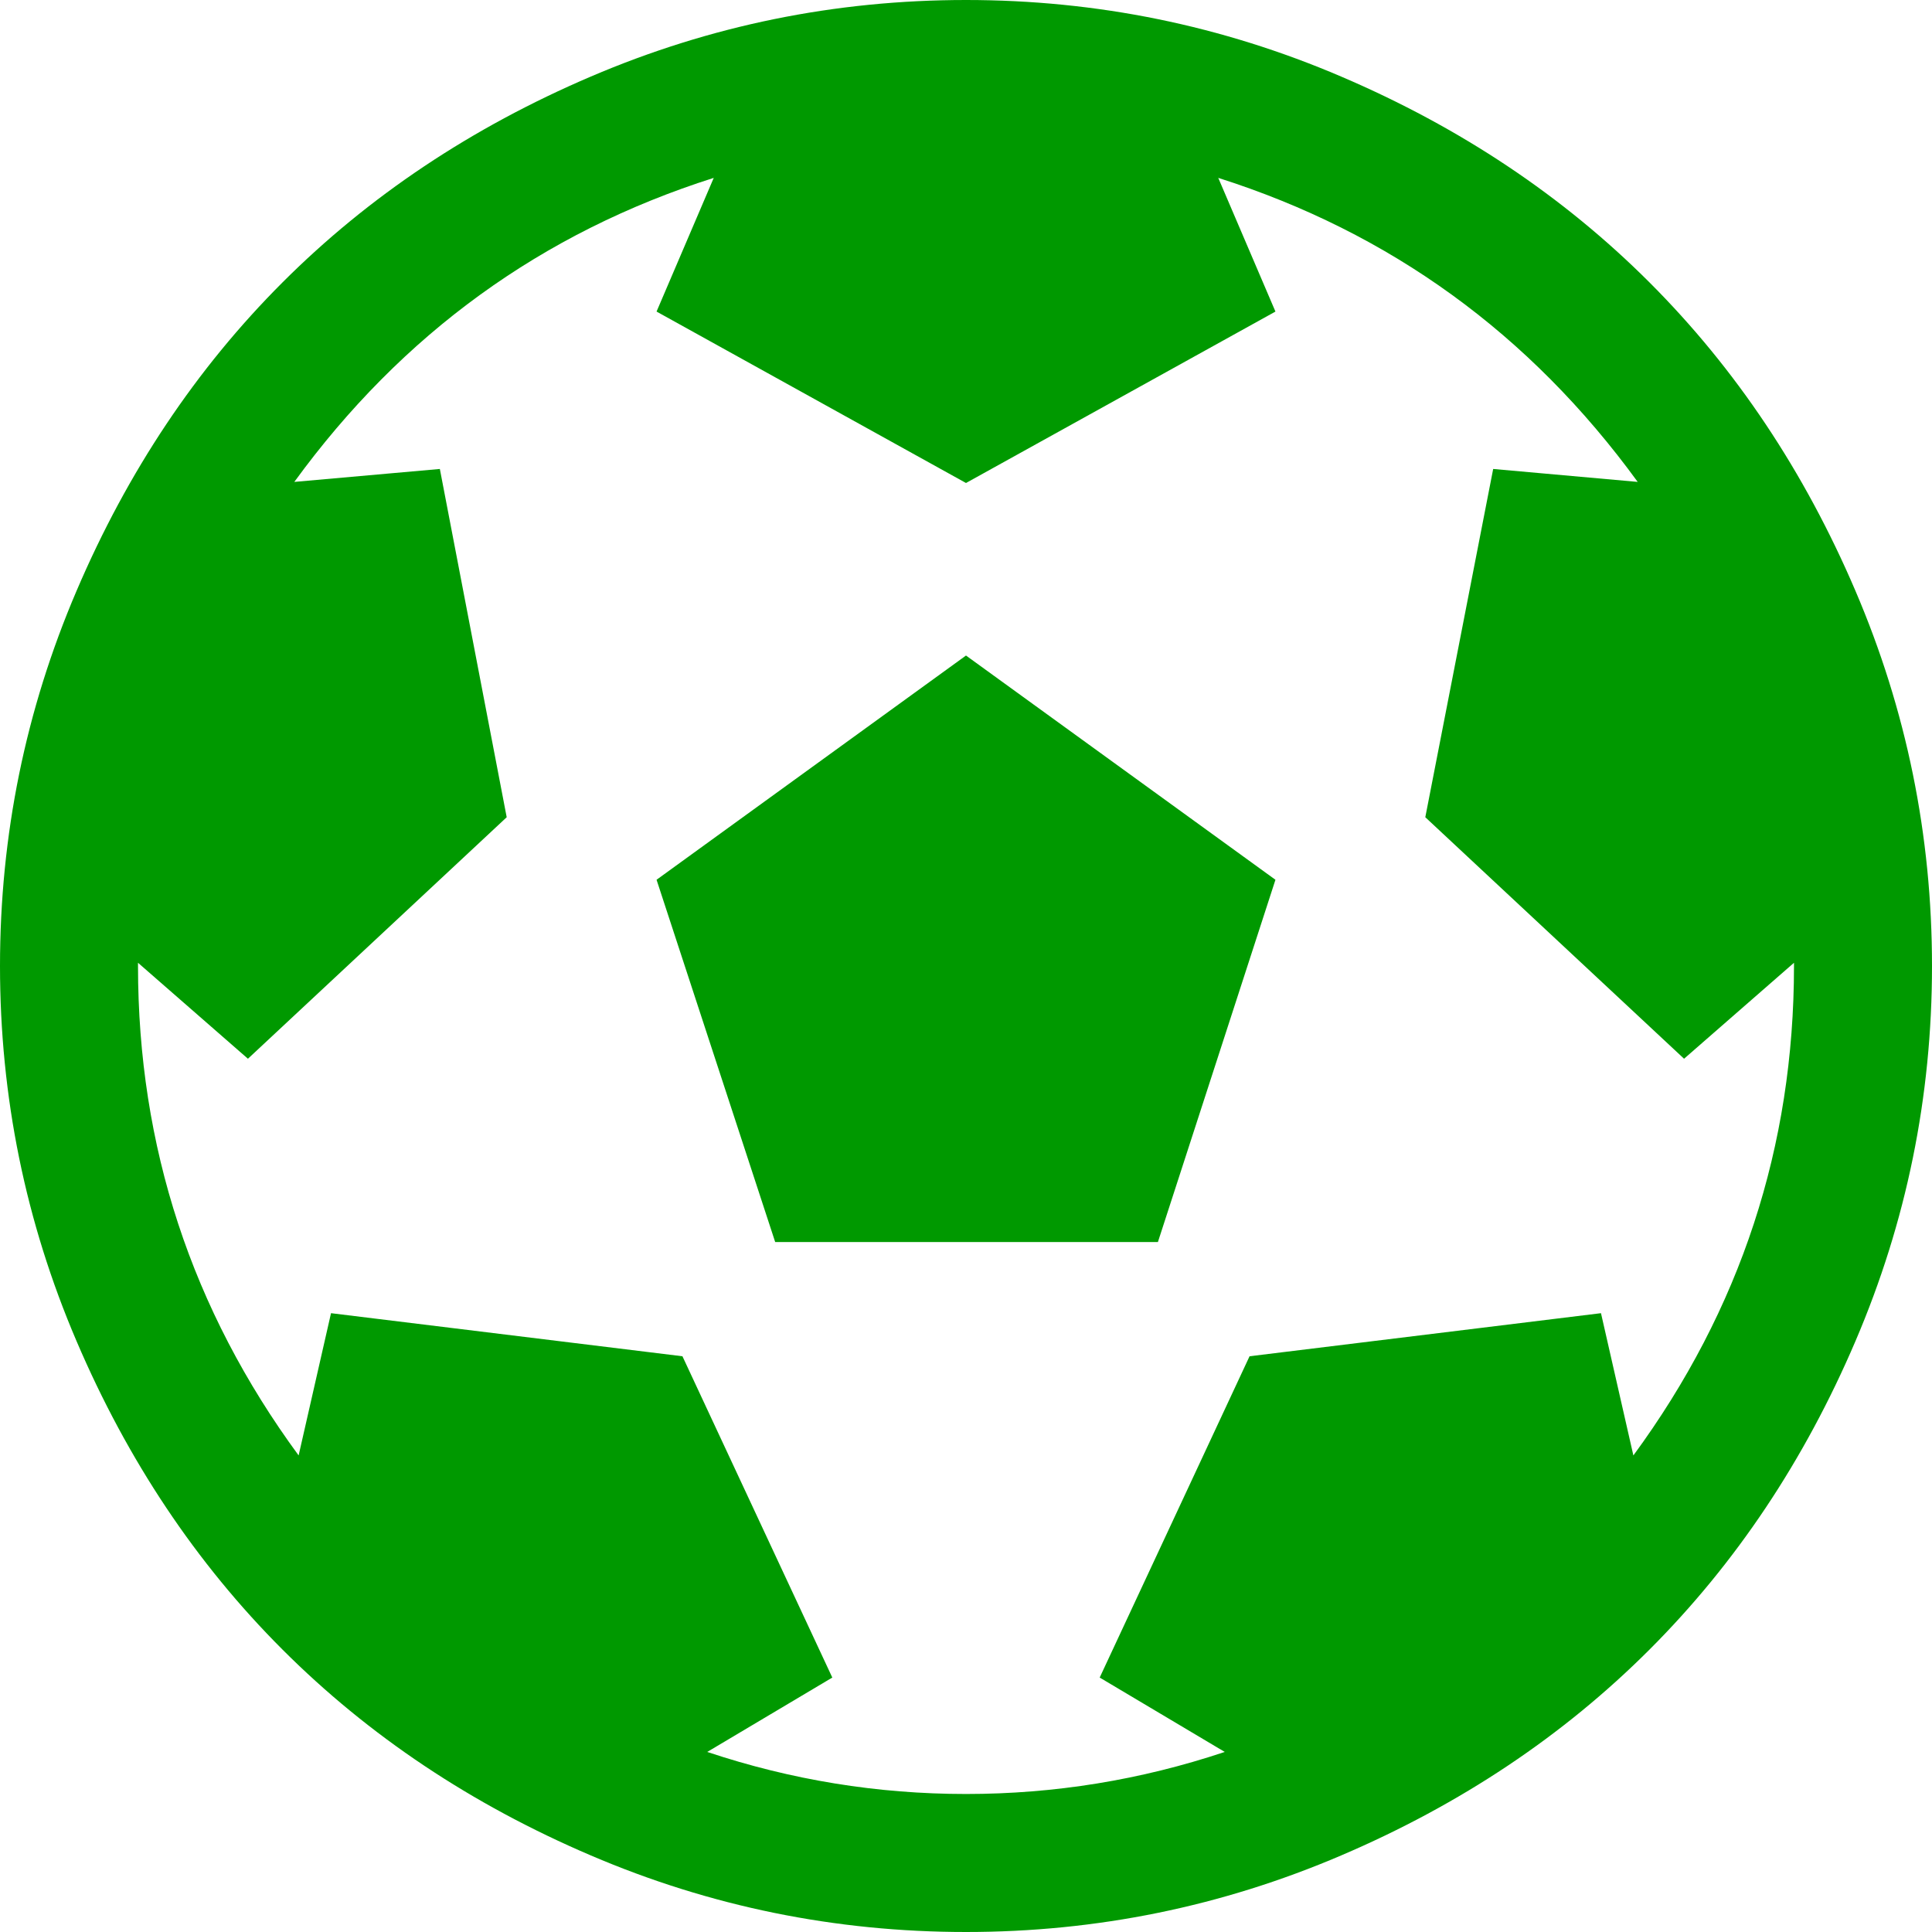 ﻿<?xml version="1.0" encoding="utf-8"?>
<svg version="1.1" xmlns:xlink="http://www.w3.org/1999/xlink" width="30px" height="30px" xmlns="http://www.w3.org/2000/svg">
  <g transform="matrix(1 0 0 1 -508 -687 )">
    <path d="M 12.037 19.286  L 10.195 13.661  L 15 10.179  L 19.805 13.661  L 17.98 19.286  L 12.037 19.286  Z M 9.174 1.189  C 11.027 0.396  12.969 0  15 0  C 17.031 0  18.973 0.396  20.826 1.189  C 22.679 1.981  24.275 3.047  25.614 4.386  C 26.953 5.725  28.019 7.321  28.811 9.174  C 29.604 11.027  30 12.969  30 15  C 30 17.031  29.604 18.973  28.811 20.826  C 28.019 22.679  26.953 24.275  25.614 25.614  C 24.275 26.953  22.679 28.019  20.826 28.811  C 18.973 29.604  17.031 30  15 30  C 12.969 30  11.027 29.604  9.174 28.811  C 7.321 28.019  5.725 26.953  4.386 25.614  C 3.047 24.275  1.981 22.679  1.189 20.826  C 0.396 18.973  0 17.031  0 15  C 0 12.969  0.396 11.027  1.189 9.174  C 1.981 7.321  3.047 5.725  4.386 4.386  C 5.725 3.047  7.321 1.981  9.174 1.189  Z M 24.86 20.391  L 25.363 22.6  C 27.026 20.335  27.857 17.801  27.857 15  L 27.857 14.95  L 26.15 16.44  L 22.132 12.69  L 23.186 7.282  L 25.43 7.483  C 23.756 5.184  21.585 3.61  18.917 2.762  L 19.805 4.838  L 15 7.5  L 10.195 4.838  L 11.083 2.762  C 8.415 3.61  6.244 5.184  4.57 7.483  L 6.83 7.282  L 7.868 12.69  L 3.85 16.44  L 2.143 14.95  L 2.143 15  C 2.143 17.801  2.974 20.335  4.637 22.6  L 5.14 20.391  L 10.597 21.06  L 12.924 26.049  L 10.982 27.204  C 12.288 27.64  13.627 27.857  15 27.857  C 16.373 27.857  17.712 27.64  19.018 27.204  L 17.076 26.049  L 19.403 21.06  L 24.86 20.391  Z " fill-rule="nonzero" fill="#009900" stroke="none" transform="matrix(1 0 0 1 508 687 )" />
  </g>
</svg>